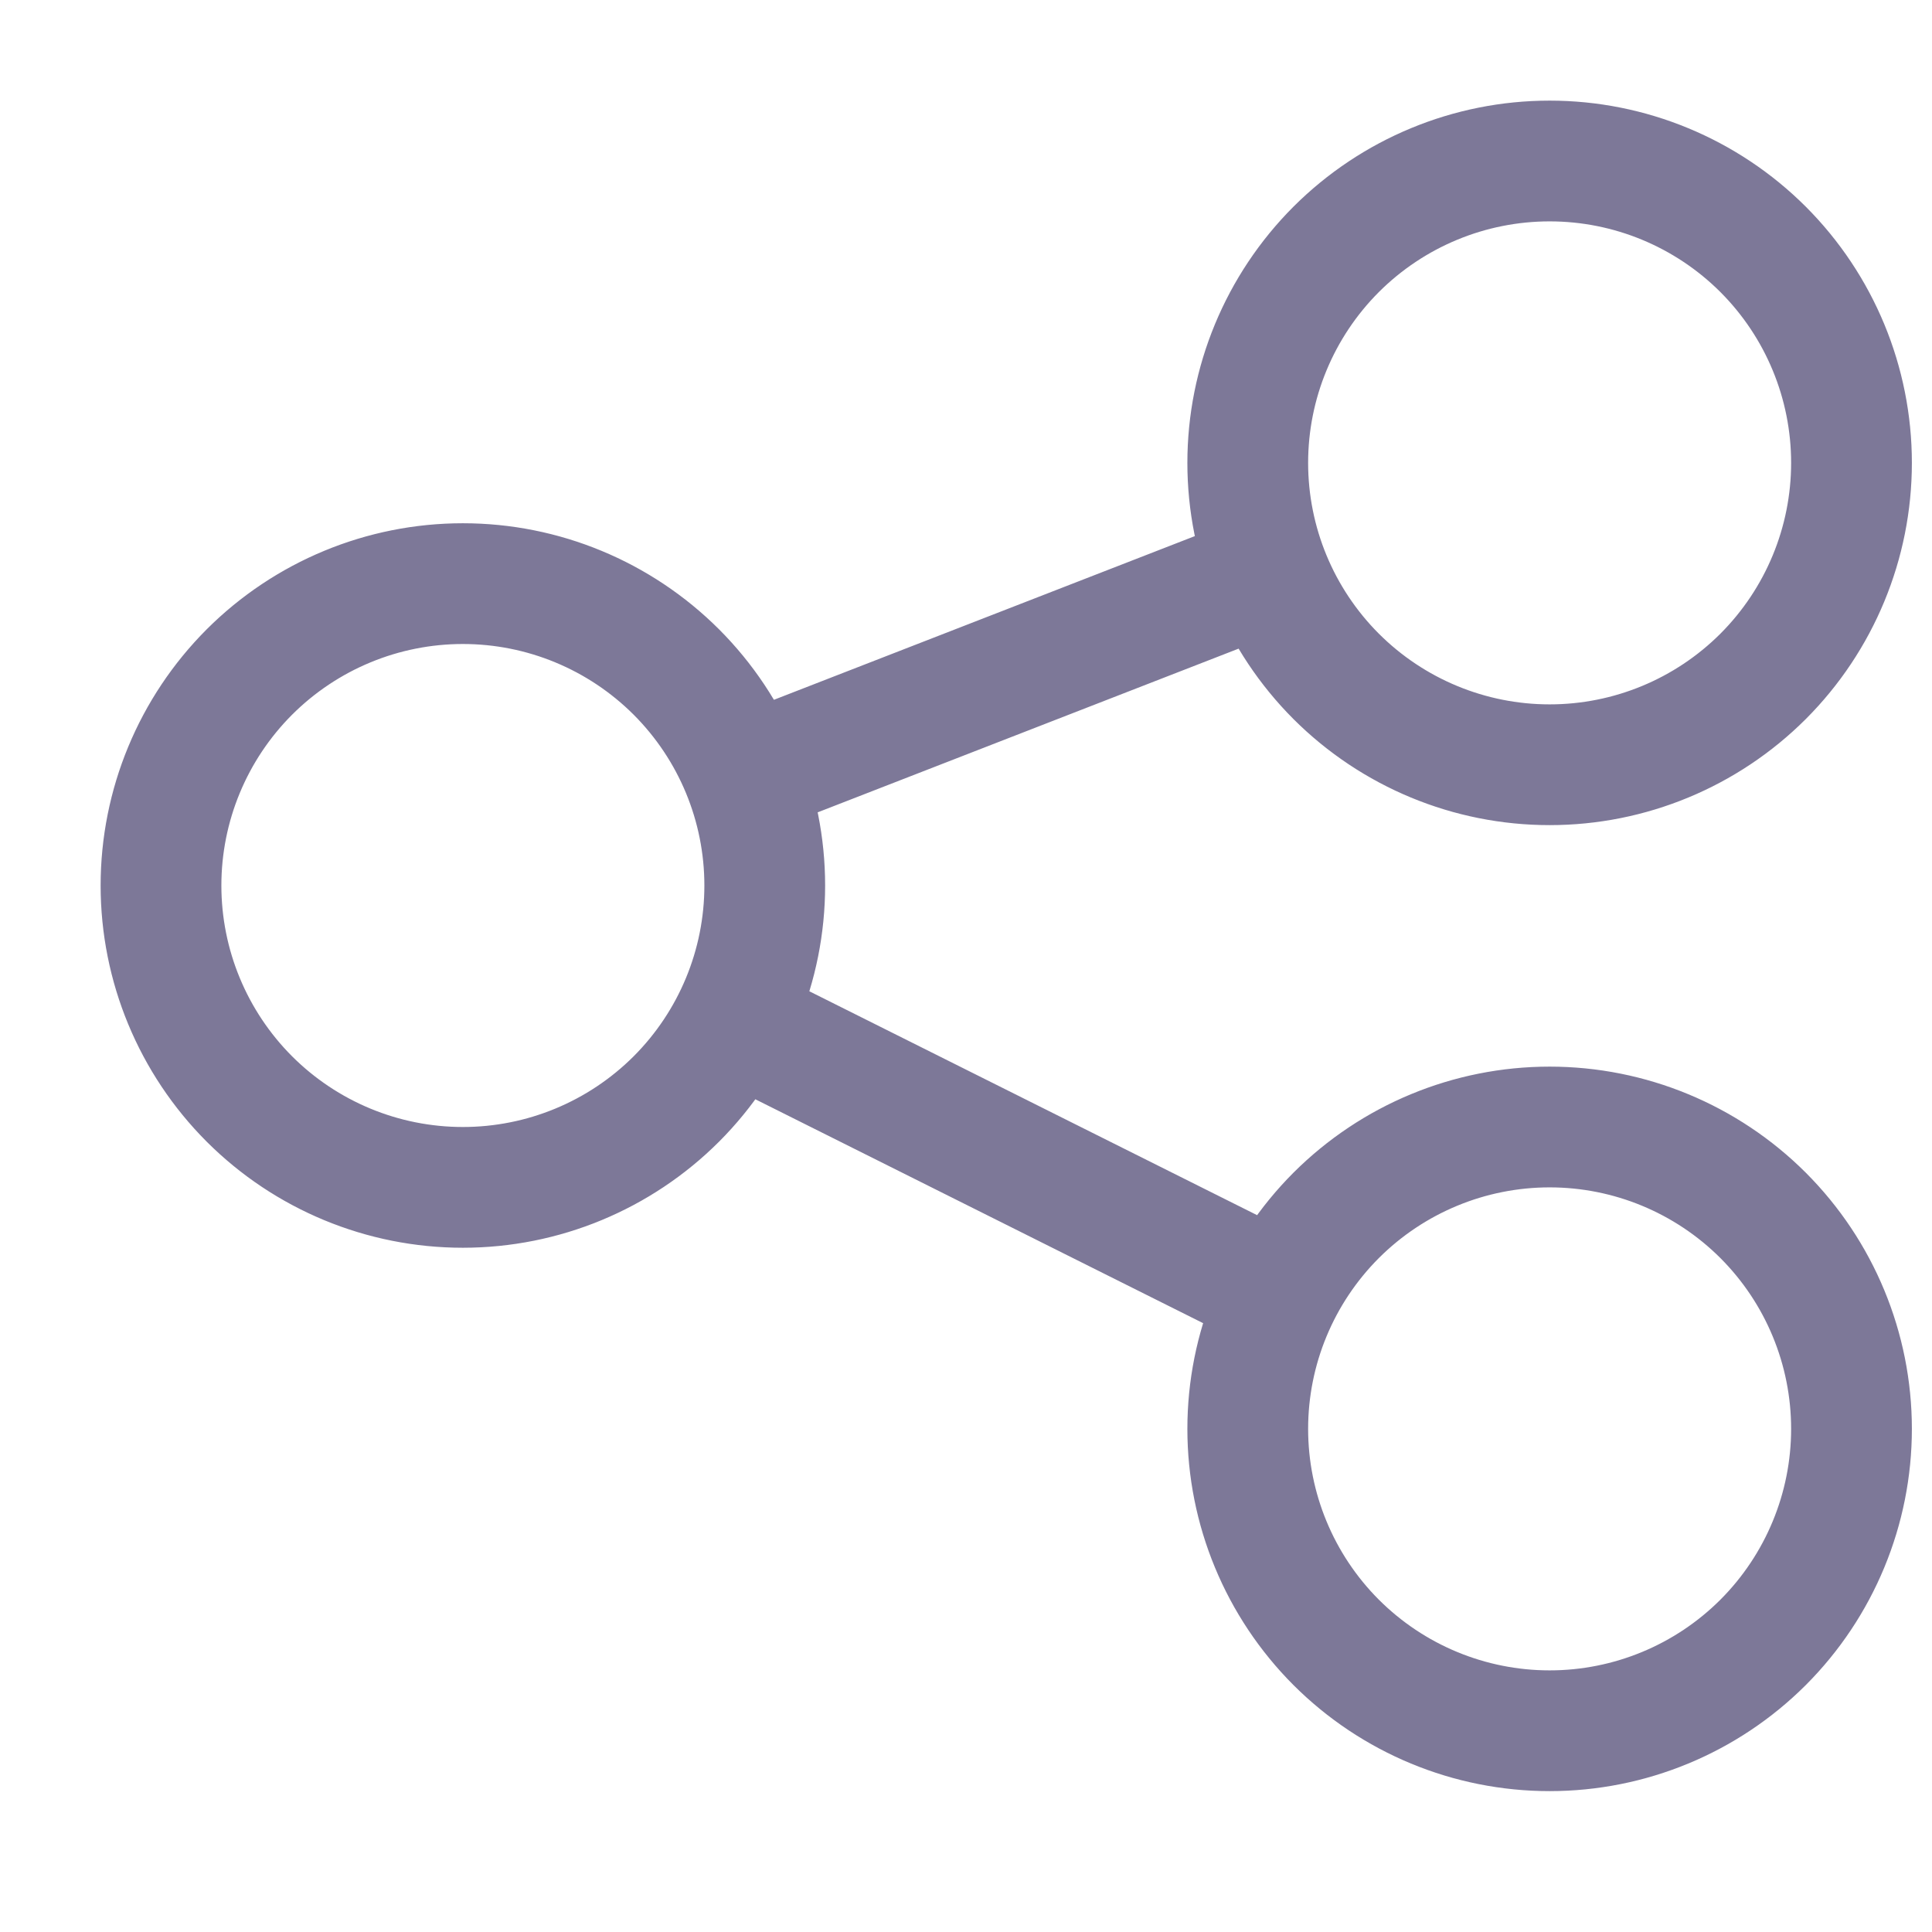<svg width="24" height="24" viewBox="0 0 24 24" fill="none" xmlns="http://www.w3.org/2000/svg">
<path d="M9.246 9.641L15.754 7.11M9.105 12.678L15.895 16.073M2 11C2 11.995 2.395 12.948 3.098 13.652C3.802 14.355 4.755 14.75 5.75 14.75C6.745 14.75 7.698 14.355 8.402 13.652C9.105 12.948 9.5 11.995 9.5 11C9.5 10.005 9.105 9.052 8.402 8.348C7.698 7.645 6.745 7.25 5.75 7.25C4.755 7.25 3.802 7.645 3.098 8.348C2.395 9.052 2 10.005 2 11ZM15.5 5.75C15.5 6.745 15.895 7.698 16.598 8.402C17.302 9.105 18.255 9.5 19.25 9.5C20.245 9.5 21.198 9.105 21.902 8.402C22.605 7.698 23 6.745 23 5.75C23 4.755 22.605 3.802 21.902 3.098C21.198 2.395 20.245 2 19.25 2C18.255 2 17.302 2.395 16.598 3.098C15.895 3.802 15.5 4.755 15.5 5.75ZM15.5 17.75C15.5 18.744 15.895 19.698 16.598 20.402C17.302 21.105 18.255 21.5 19.25 21.5C20.245 21.5 21.198 21.105 21.902 20.402C22.605 19.698 23 18.744 23 17.75C23 16.755 22.605 15.802 21.902 15.098C21.198 14.395 20.245 14 19.25 14C18.255 14 17.302 14.395 16.598 15.098C15.895 15.802 15.5 16.755 15.5 17.75Z" stroke="#7D7898" stroke-width="1.5" stroke-linecap="round" stroke-linejoin="round"/>
</svg>

